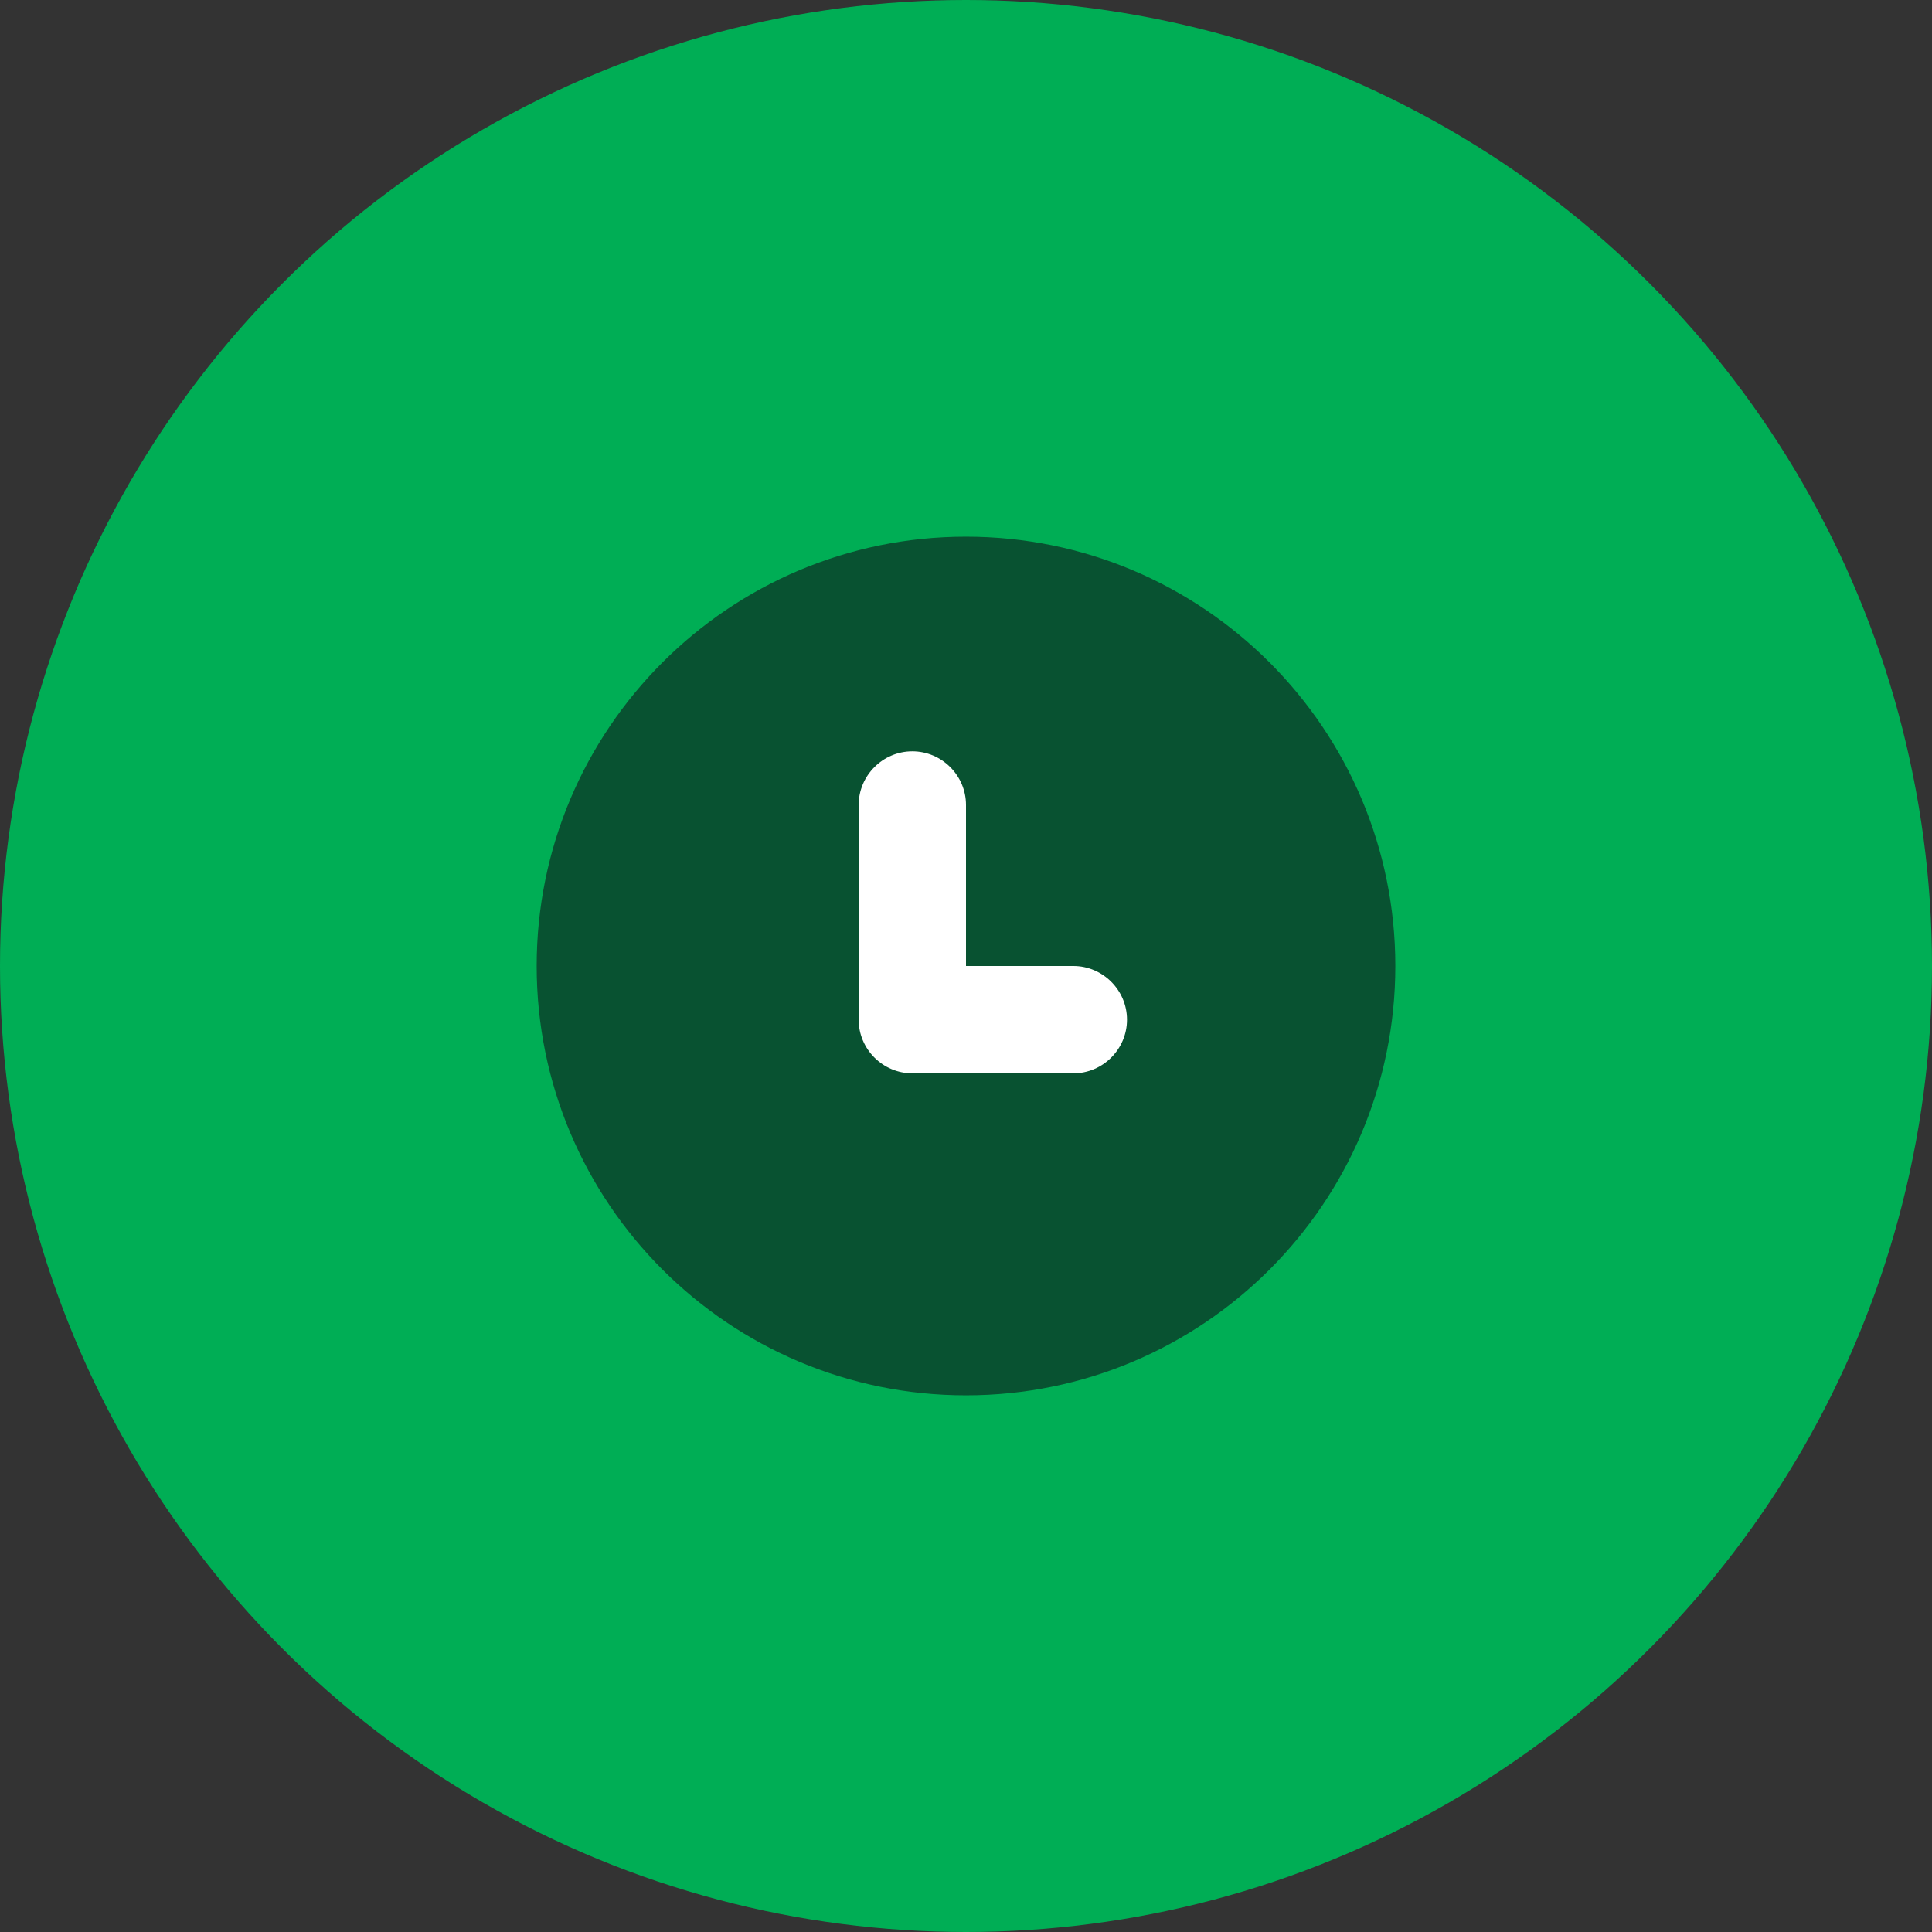 <?xml version="1.0" encoding="UTF-8"?>
<svg width="36px" height="36px" viewBox="0 0 36 36" version="1.1" xmlns="http://www.w3.org/2000/svg" xmlns:xlink="http://www.w3.org/1999/xlink">
    <rect x="0" y="0" width="36" height="36" fill="#333333" stroke="none"/>
    <!-- Generator: Sketch 49.1 (51147) - http://www.bohemiancoding.com/sketch -->
    <title>icon_support_feature_(clock)</title>
    <desc>Created with Sketch.</desc>
    <defs>
        <circle id="path-1" cx="18" cy="18" r="18"></circle>
    </defs>
    <g id="icon_support_feature_(clock)" stroke="none" stroke-width="1" fill="none" fill-rule="evenodd">
        <mask id="mask-2" fill="white">
            <use xlink:href="#path-1"></use>
        </mask>
        <use id="container" fill="#00AE55" xlink:href="#path-1"></use>
        <g id="clock" mask="url(#mask-2)">
            <g transform="translate(10, 10)">
                <path d="M8,0 C12.417,0 16,3.583 16,8 C16,12.417 12.417,16 8,16 C3.583,16 0,12.417 0,8 C0,3.583 3.583,0 8,0 Z" id="outline" fill-opacity="0.6" fill="#0E141A"></path>
                <path d="M7,10 L10,10 C10.55,10 11,9.55 11,9 C11,8.45 10.55,8 10,8 L8,8 L8,5 C8,4.45 7.55,4 7,4 C6.45,4 6,4.45 6,5 L6,9 C6,9.55 6.45,10 7,10 Z" id="pointers" fill="#FFFFFF"></path>
            </g>
        </g>
    </g>
</svg>